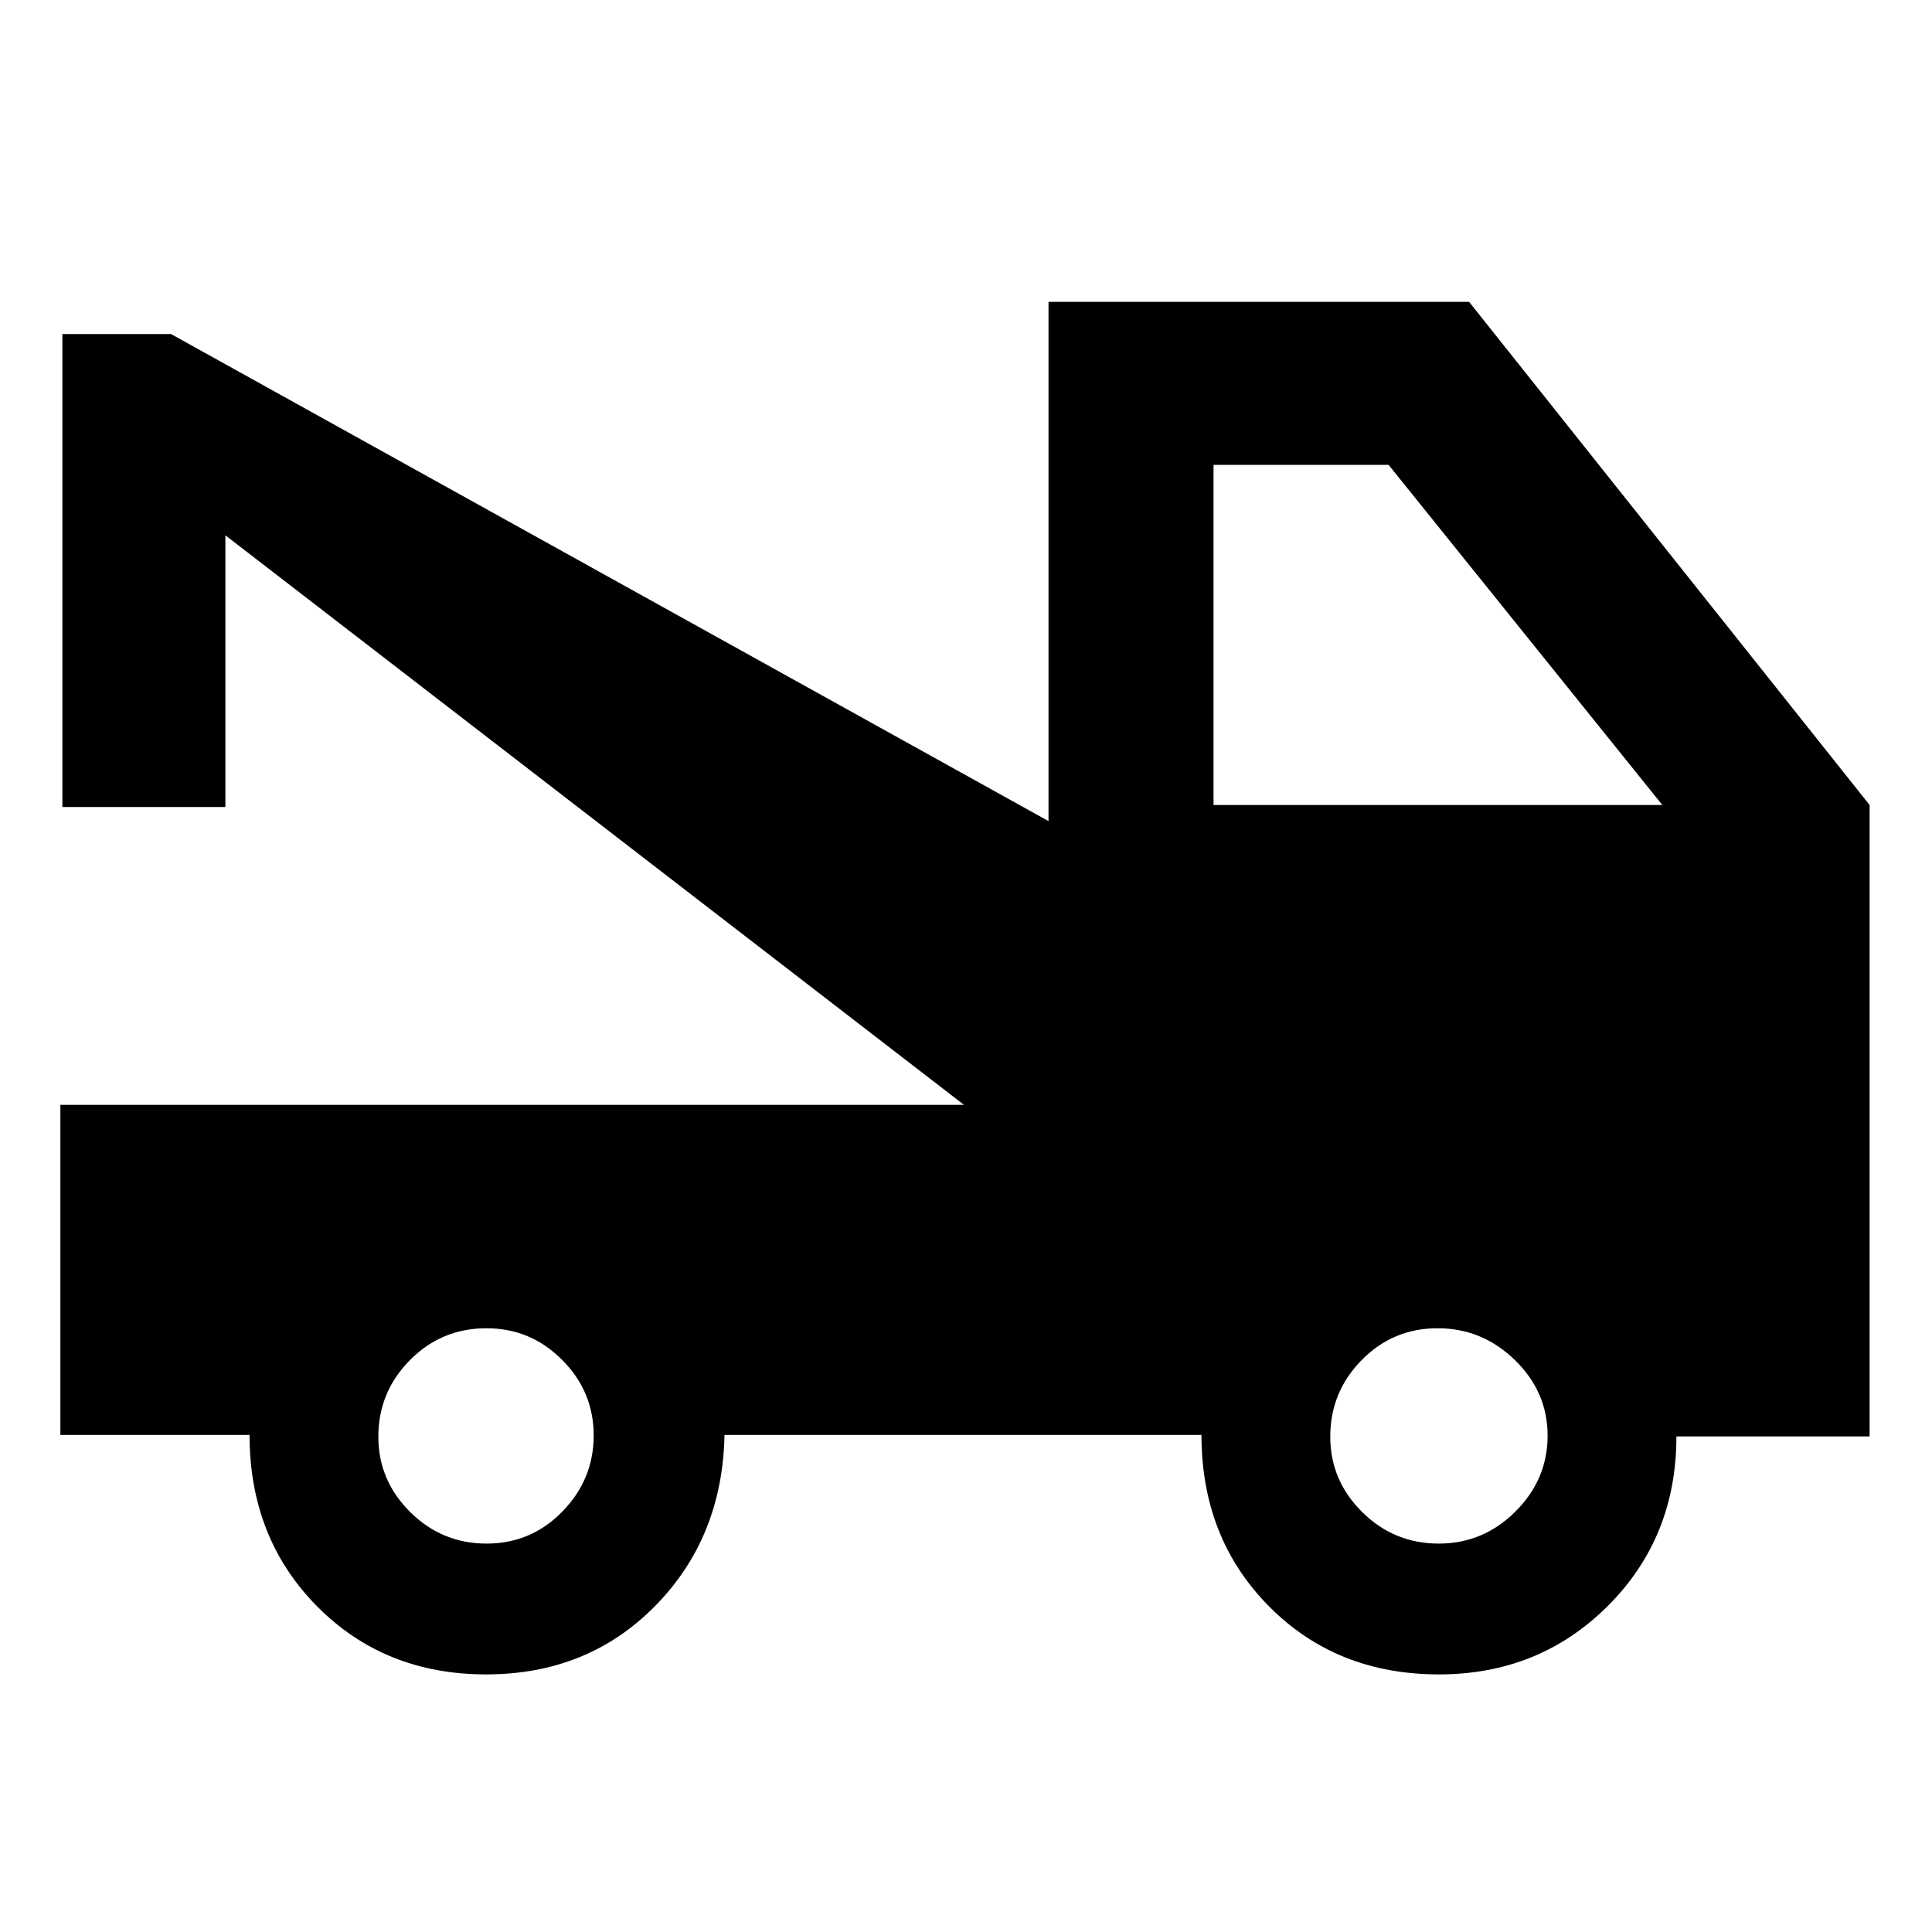 <svg xmlns="http://www.w3.org/2000/svg" height="48" viewBox="0 -960 960 960" width="48"><path d="M30-247v-164h449L112-694v135H31v-235h54l436 242v-258h209l199 250v313.758h-96Q833-196 798.904-162q-34.095 34-83.875 34Q664-128 630.5-161.875 597-195.75 597-247H360q-1 51-34.471 85-33.47 34-84 34Q191-128 157.5-161.875 124-195.75 124-247H30Zm211.779 54q22.138 0 37.679-15.949Q295-224.898 295-246.733q0-21.834-15.679-37.55Q263.642-300 241.721-300q-22.354 0-38.038 15.85Q188-268.299 188-246.116q0 21.749 15.821 37.433Q219.641-193 241.779-193Zm473.105 0q22.183 0 38.149-15.949Q769-224.898 769-246.628q0-21.729-16.246-37.551Q736.509-300 714.326-300q-22.183 0-37.755 15.85Q661-268.299 661-246.116q0 21.749 15.85 37.433Q692.701-193 714.884-193ZM603-560h223L690-729h-87v169Z"/></svg>